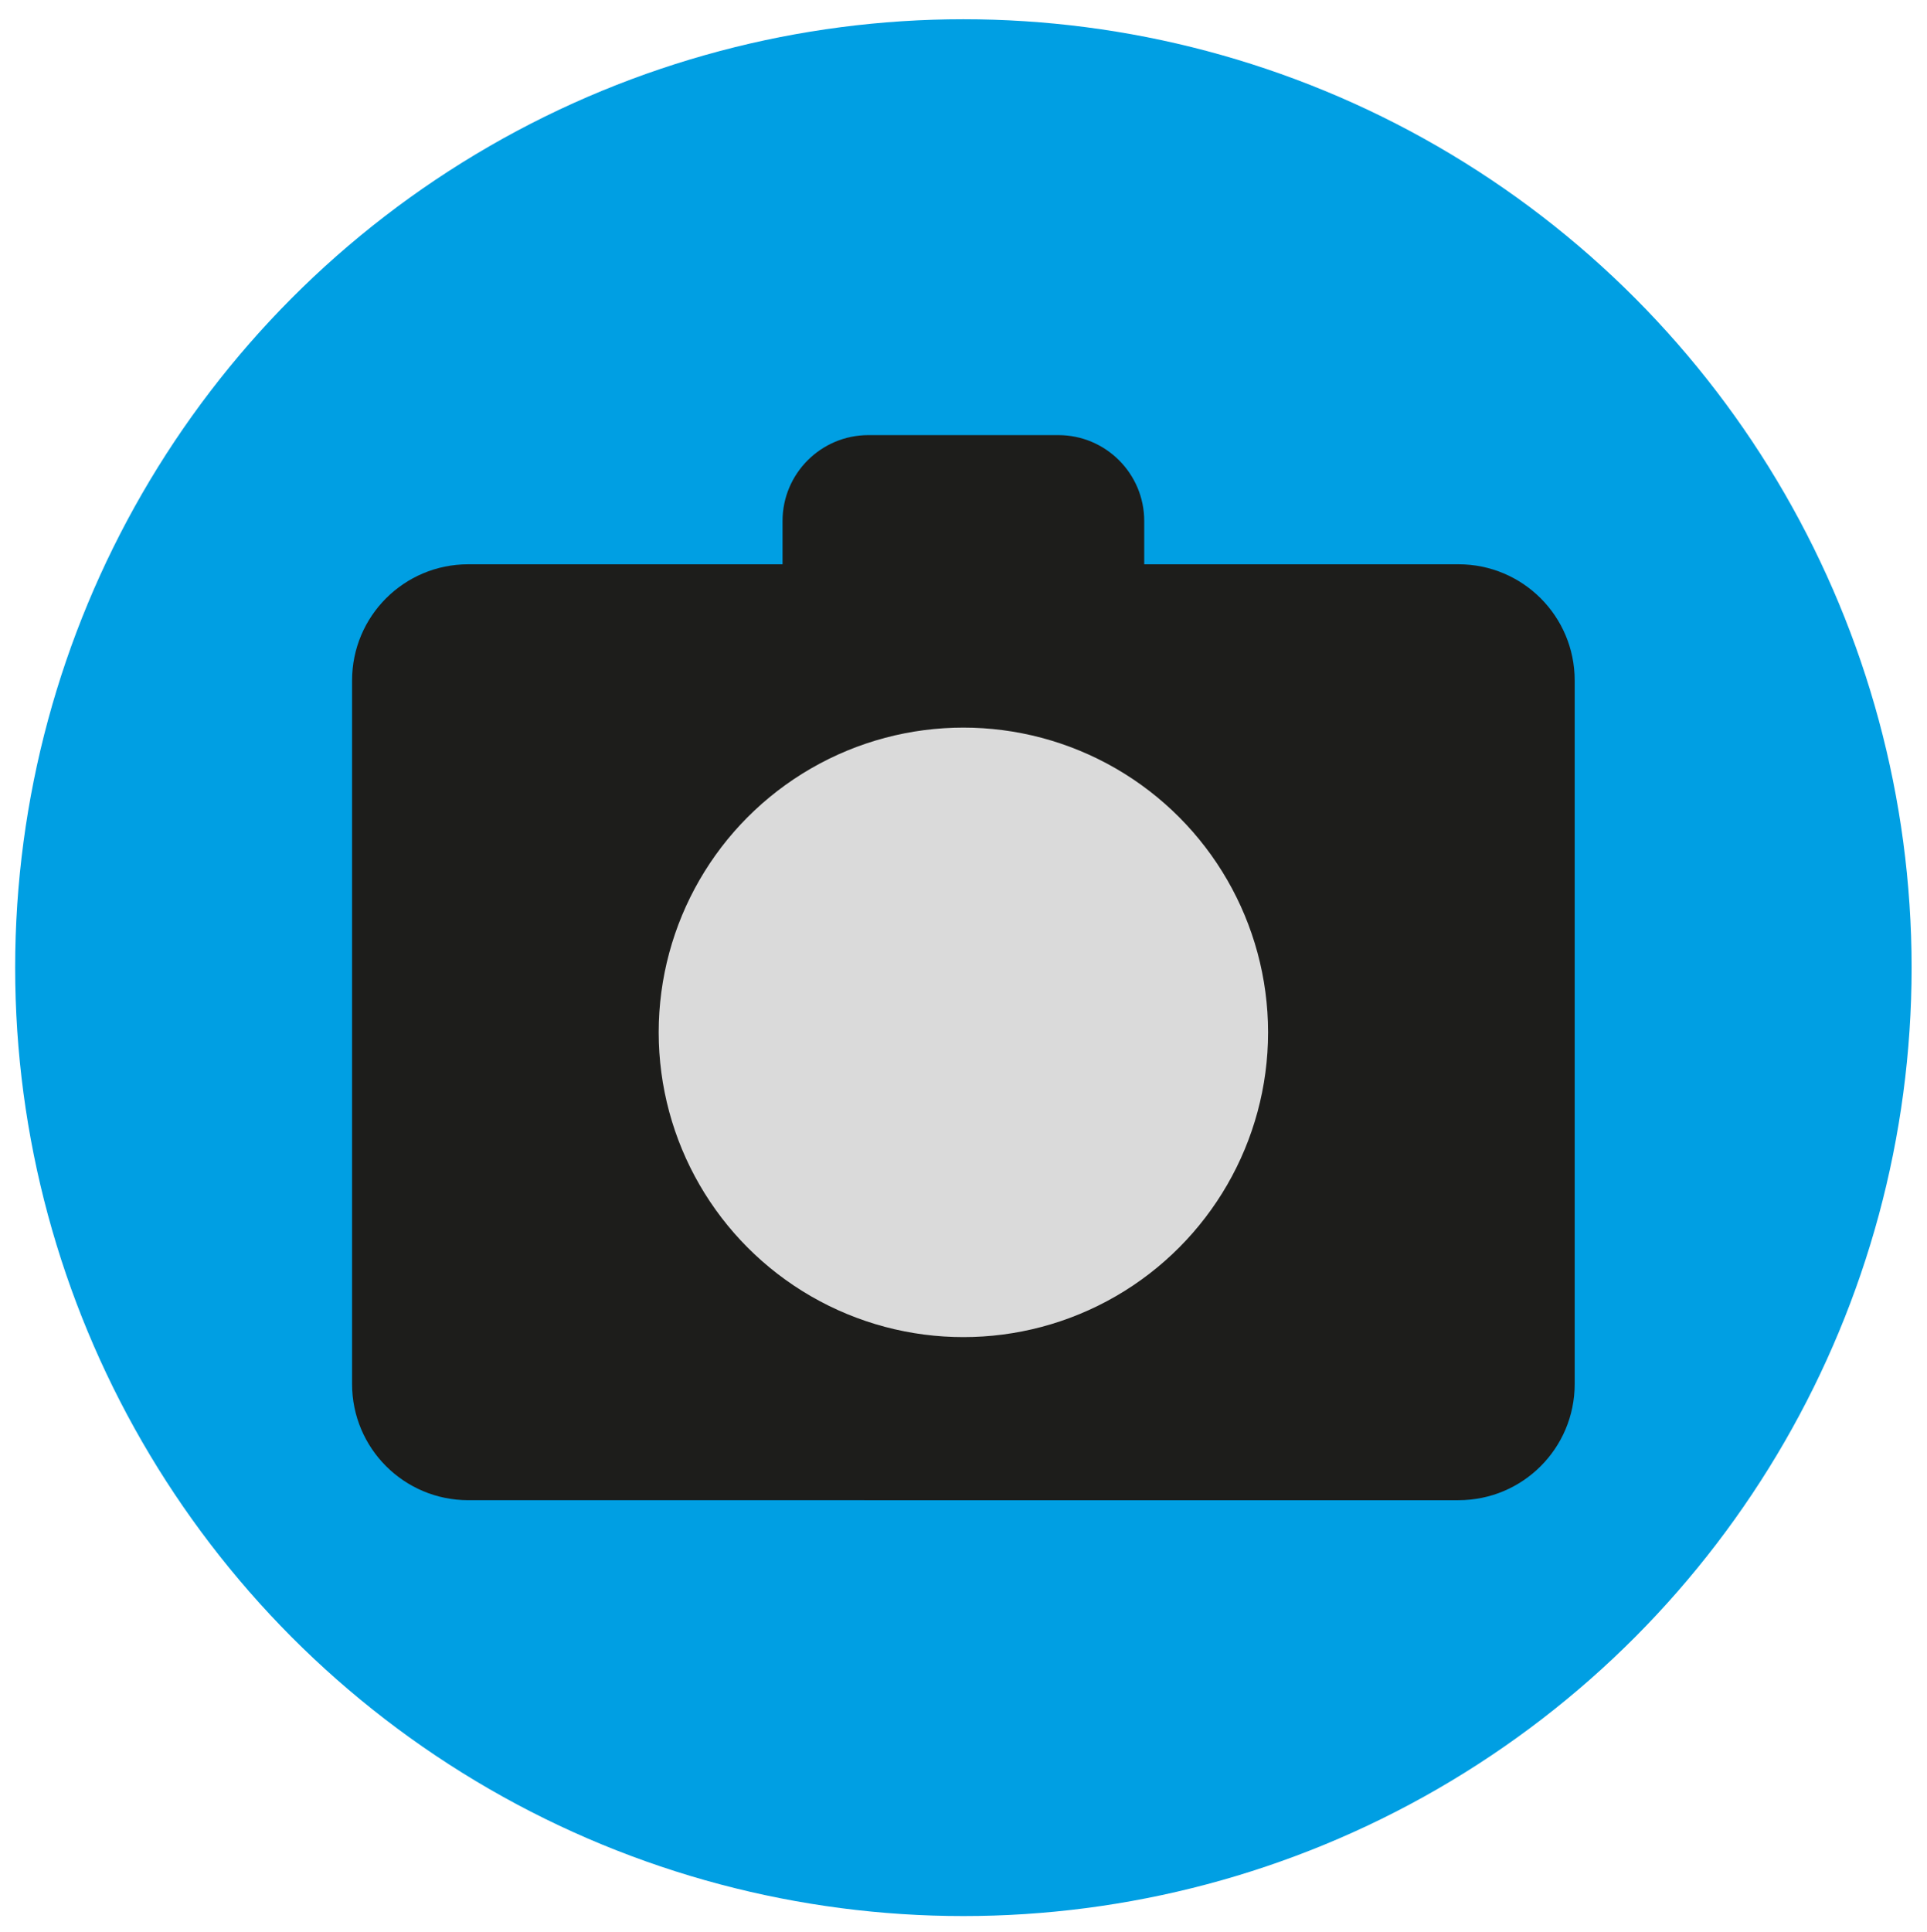 <?xml version="1.0" encoding="UTF-8"?><svg id="Laag_1" xmlns="http://www.w3.org/2000/svg" viewBox="0 0 80.13 80.33"><defs><style>.cls-1{fill:#009fe3;}.cls-2{fill:#dadada;}.cls-3{fill:#1d1d1b;}</style></defs><circle id="_lens_" class="cls-1" cx="40.06" cy="40.23" r="39.43"/><path id="_camera_" class="cls-3" d="M60.65,23.46h-13.07v-1.8c0-1.97-1.6-3.57-3.57-3.57h-7.9c-1.97,0-3.57,1.6-3.57,3.57v1.8h-13.07c-2.67,0-4.83,2.16-4.83,4.83v29.25c0,2.67,2.16,4.83,4.83,4.83H60.65c2.67,0,4.83-2.16,4.83-4.83V28.29c0-2.67-2.16-4.83-4.83-4.83Z"/><circle id="_cirkel_" class="cls-2" cx="40.06" cy="42.92" r="12.67"/></svg>